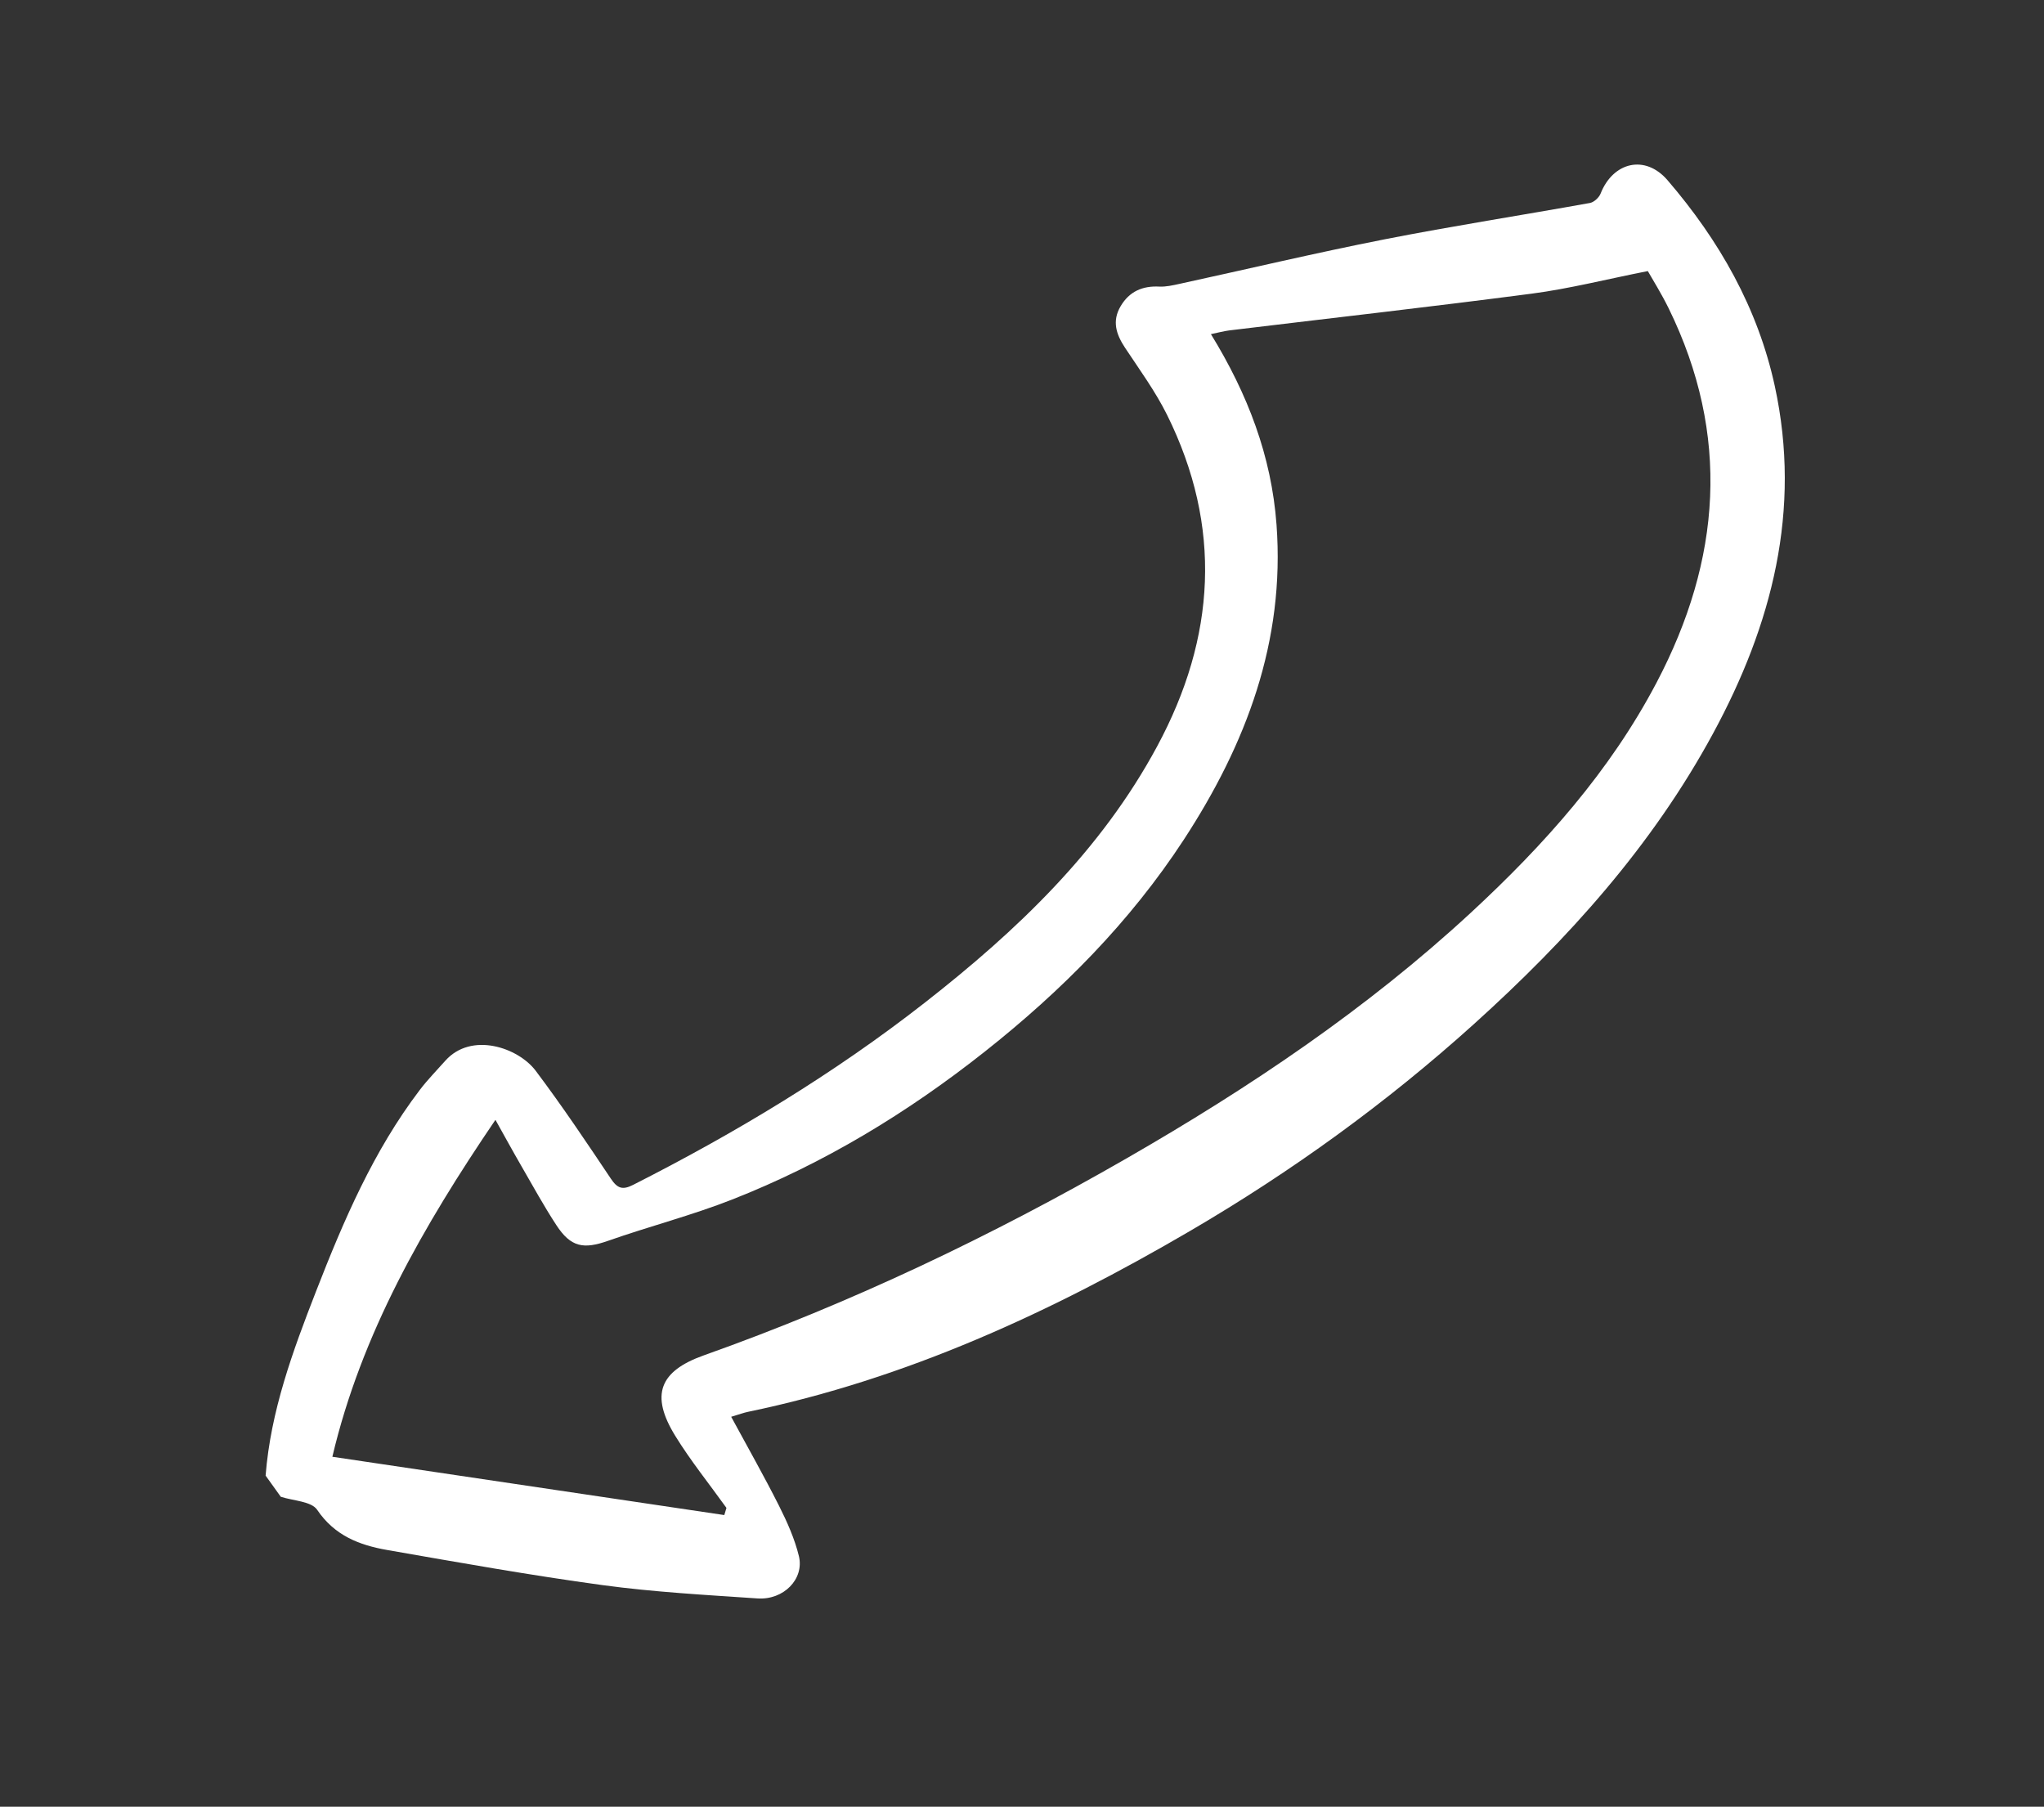 <svg width="155" height="137" viewBox="0 0 155 137" fill="none" xmlns="http://www.w3.org/2000/svg">
<rect x="0" y="0" width="155" height="137" fill="#333333" stroke="none"/>
<g id="Capa 38">
<path id="Vector" d="M20.141 111.899C20.522 106.993 22.209 102.431 23.966 97.918C26.051 92.564 28.315 87.273 31.832 82.65C32.421 81.873 33.112 81.173 33.762 80.44C35.742 78.211 39.303 79.434 40.626 81.198C42.622 83.851 44.475 86.614 46.322 89.375C46.817 90.114 47.203 90.256 48.01 89.846C55.786 85.904 63.232 81.42 70.106 76.048C77.096 70.587 83.48 64.525 87.754 56.583C92.193 48.336 92.704 39.944 88.502 31.463C87.614 29.673 86.416 28.035 85.306 26.358C84.636 25.343 84.316 24.344 84.975 23.226C85.634 22.101 86.632 21.665 87.919 21.732C88.413 21.755 88.927 21.637 89.416 21.531C94.607 20.403 99.778 19.174 104.991 18.148C110.164 17.133 115.381 16.325 120.571 15.39C120.879 15.332 121.255 14.981 121.376 14.679C122.324 12.276 124.762 11.698 126.451 13.664C130.373 18.225 133.298 23.35 134.588 29.286C136.627 38.695 134.371 47.373 129.905 55.615C125.293 64.132 118.915 71.209 111.762 77.66C105.133 83.641 97.939 88.841 90.251 93.337C79.728 99.487 68.744 104.565 56.715 107.057C56.406 107.121 56.103 107.234 55.447 107.431C56.705 109.753 57.942 111.933 59.069 114.169C59.684 115.392 60.262 116.677 60.583 118.001C60.998 119.74 59.416 121.34 57.445 121.205C53.524 120.939 49.593 120.725 45.705 120.197C40.236 119.452 34.796 118.481 29.354 117.531C27.259 117.165 25.374 116.445 24.053 114.488C23.612 113.833 22.237 113.806 21.291 113.495C20.908 112.961 20.528 112.43 20.145 111.896L20.141 111.899ZM54.925 114.883C54.981 114.702 55.035 114.518 55.088 114.34C53.785 112.522 52.372 110.771 51.203 108.874C49.302 105.785 49.998 103.971 53.374 102.772C64.534 98.808 75.185 93.729 85.436 87.833C94.736 82.484 103.625 76.523 111.541 69.204C117.091 64.072 122.084 58.489 125.623 51.755C130.514 42.457 131.247 32.986 126.533 23.371C125.99 22.265 125.329 21.213 124.957 20.555C121.811 21.176 119.012 21.891 116.172 22.264C108.533 23.266 100.874 24.127 93.228 25.053C92.796 25.107 92.369 25.227 91.826 25.337C94.619 29.881 96.419 34.591 96.801 39.782C97.455 48.63 94.499 56.43 89.764 63.679C85.69 69.912 80.517 75.123 74.688 79.735C68.822 84.378 62.492 88.219 55.531 90.953C52.458 92.162 49.234 92.99 46.115 94.086C44.248 94.744 43.285 94.579 42.181 92.886C41.237 91.439 40.405 89.922 39.54 88.424C38.878 87.281 38.248 86.127 37.57 84.914C32.09 92.976 27.397 101.16 25.204 110.462C35.112 111.935 45.027 113.408 54.938 114.885L54.925 114.883Z" fill="white"/>
</g>
</svg>
